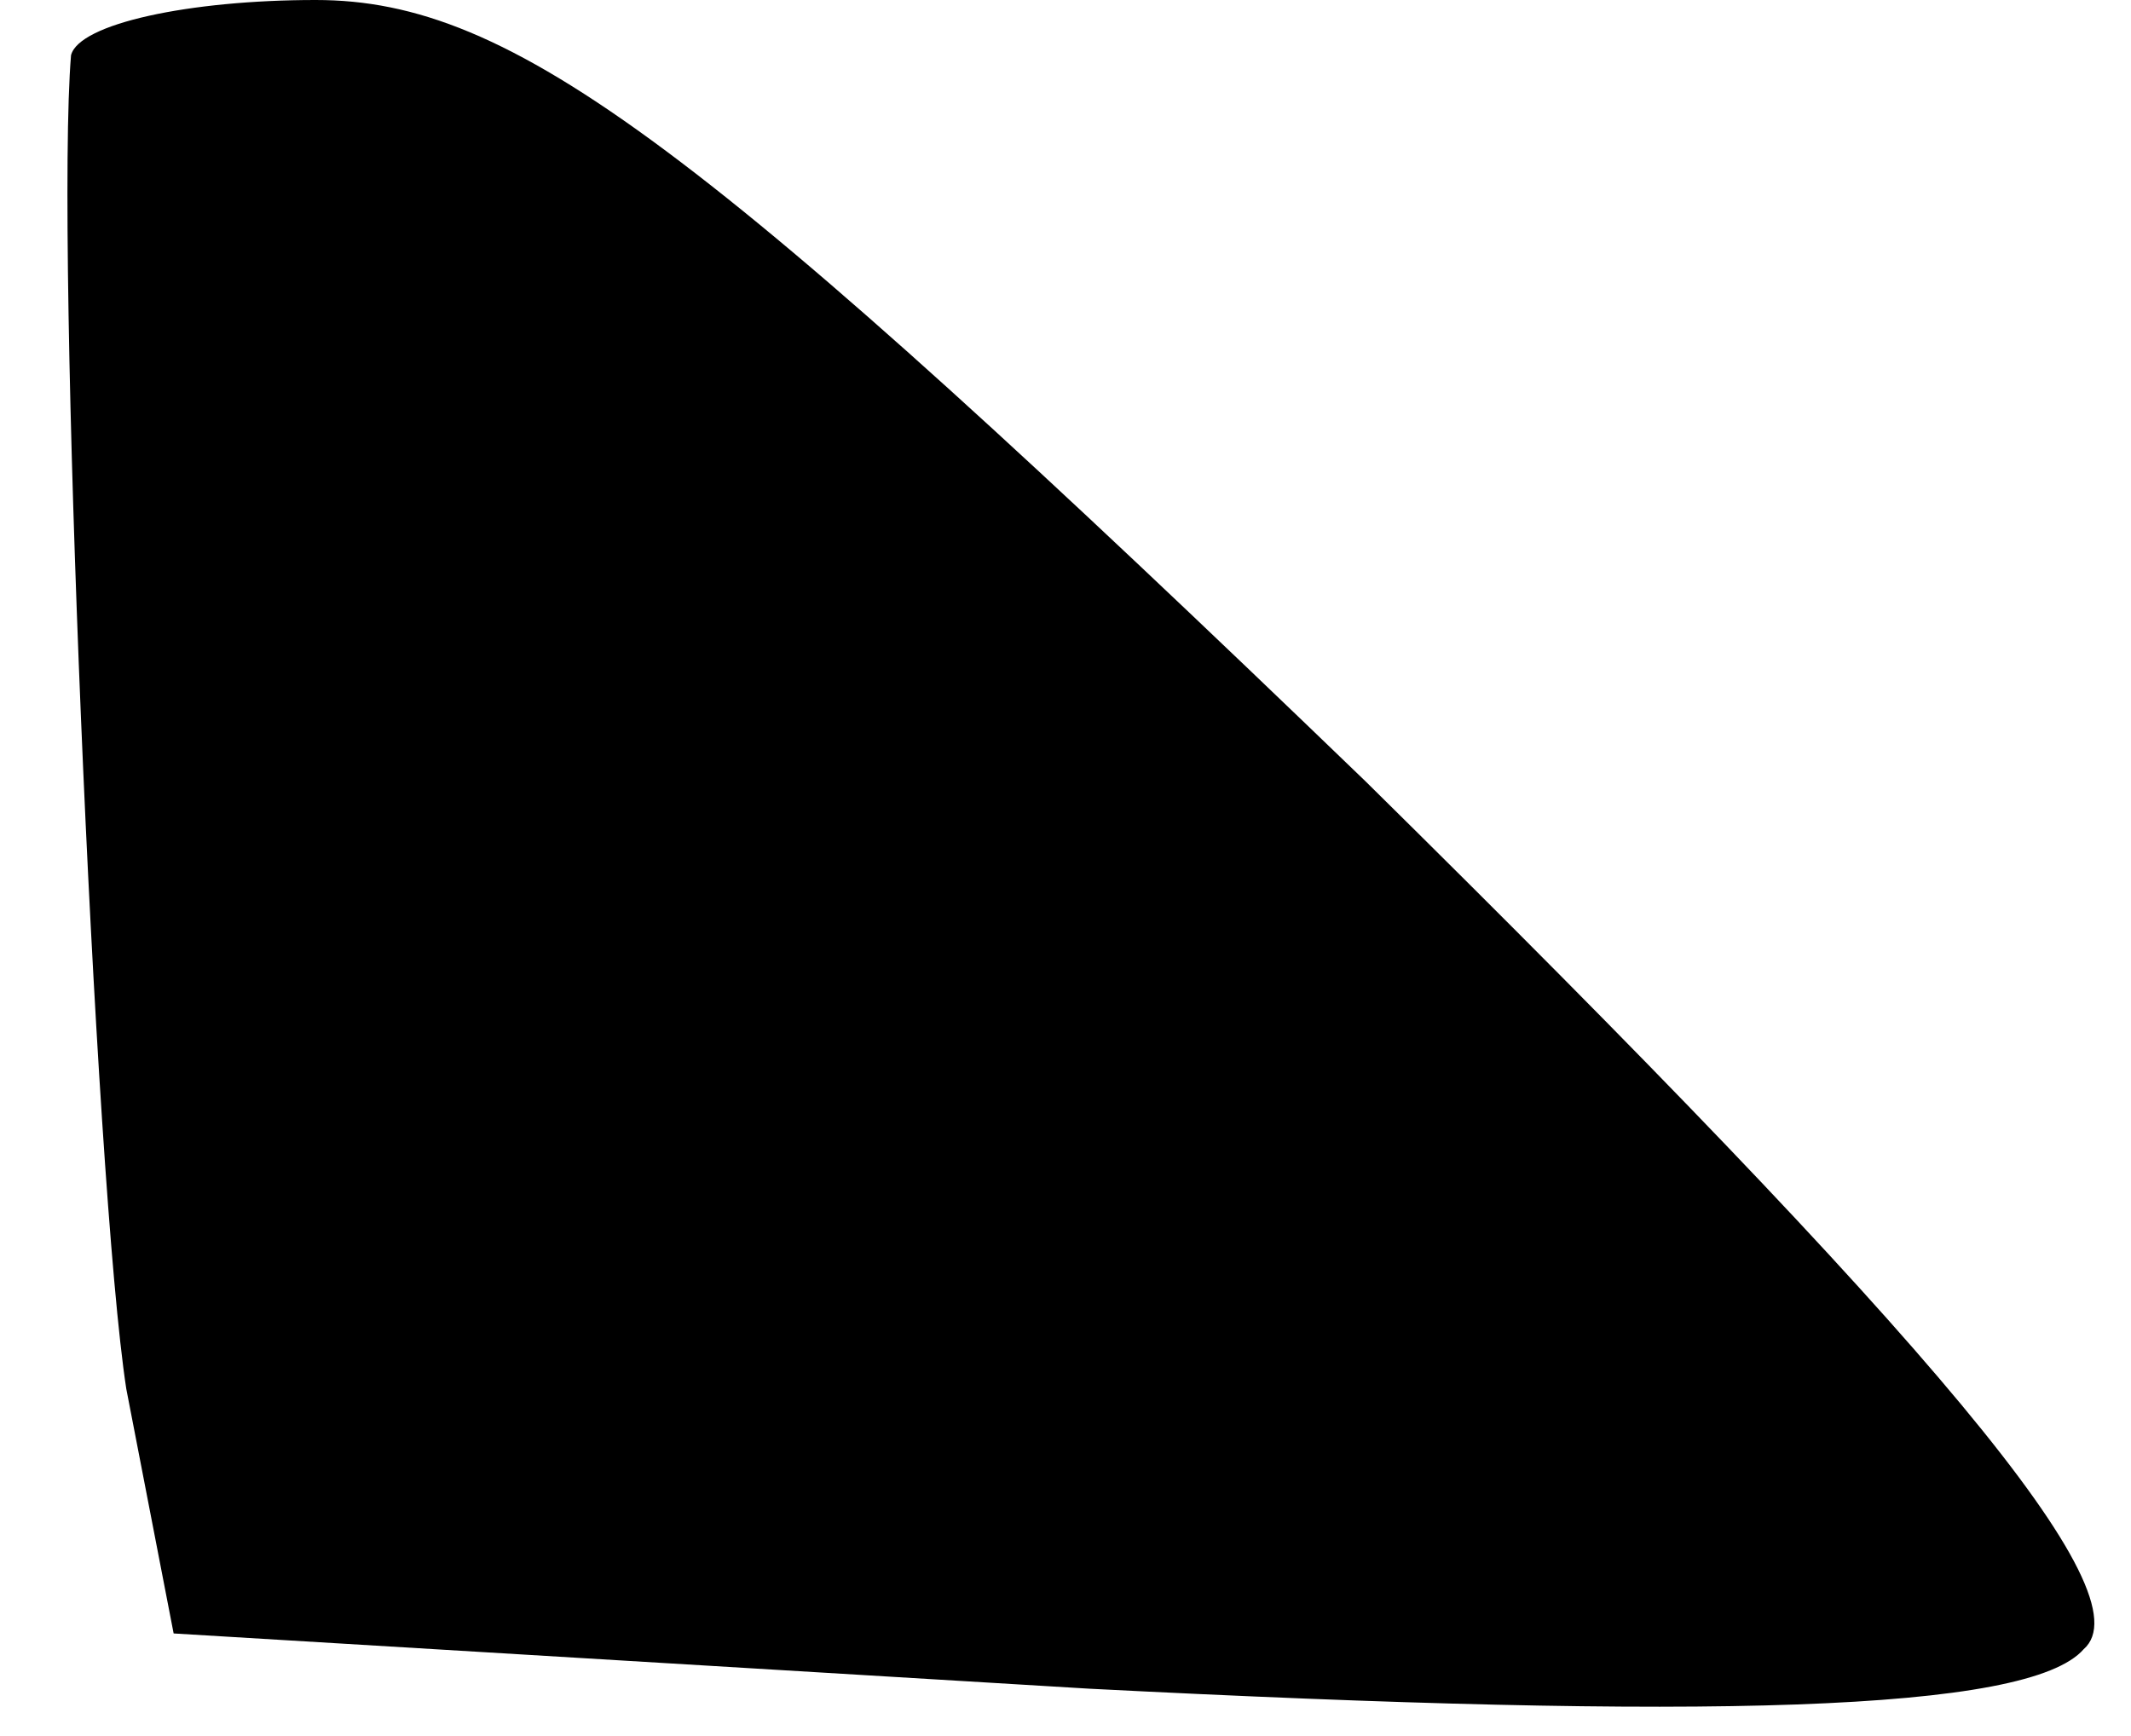 <?xml version="1.0" standalone="no"?>
<!DOCTYPE svg PUBLIC "-//W3C//DTD SVG 20010904//EN"
 "http://www.w3.org/TR/2001/REC-SVG-20010904/DTD/svg10.dtd">
<svg version="1.0" xmlns="http://www.w3.org/2000/svg"
 width="27pt" height="22pt" viewBox="0 0 27 22"
 preserveAspectRatio="xMidYMid meet">
<g transform="translate(0,22) scale(0.1,-0.1)"
fill="#000000" stroke="none">
<path fill="#000000" stroke="none" d="M9 213 c-2 -24 3 -143 7 -169 l6 -31
116 -7 c78 -4 119 -3 126 5 8 7 -19 39 -91 110 -84 81 -108 99 -133 99 -16 0
-30 -3 -31 -7z"/>
</g>
</svg>
